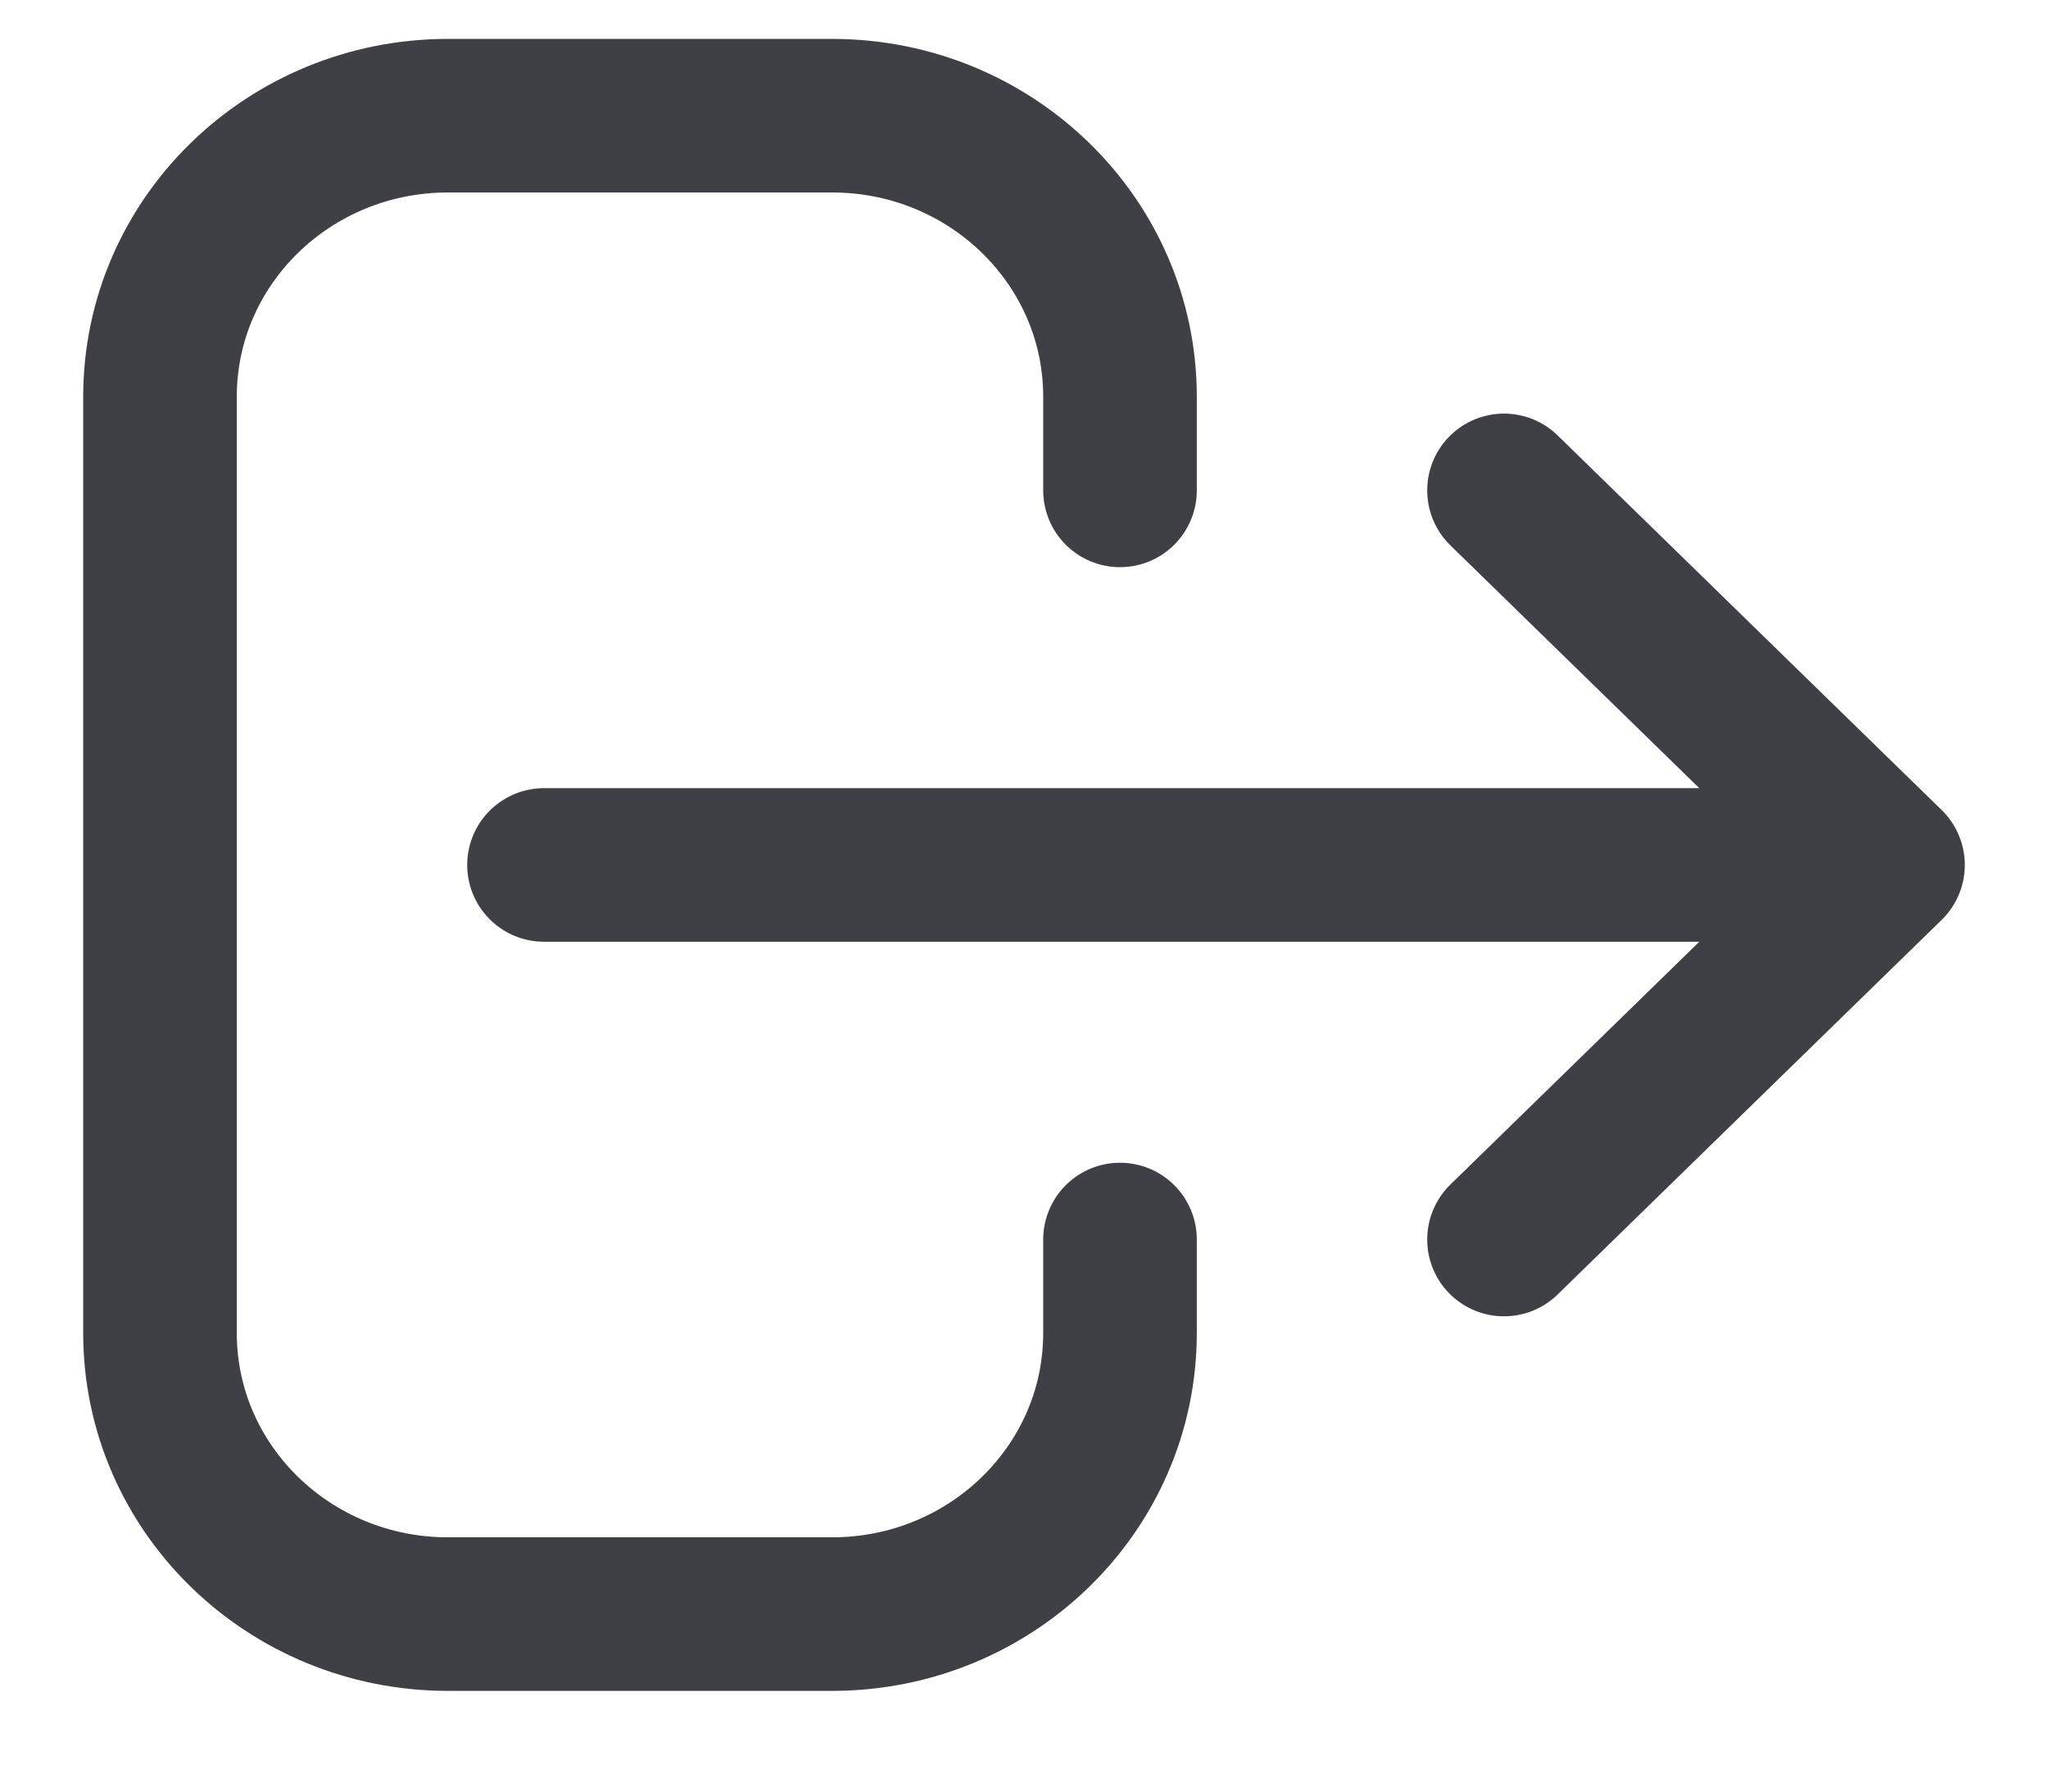 <svg width="16" height="14" viewBox="0 0 16 14" fill="none" xmlns="http://www.w3.org/2000/svg">
<path d="M11.75 9.686L14.75 6.759M14.75 6.759L11.75 3.832M14.75 6.759L4.25 6.759M8.75 9.686V10.417C8.75 11.63 7.743 12.613 6.5 12.613H3.5C2.257 12.613 1.25 11.63 1.25 10.417V3.1C1.25 1.887 2.257 0.904 3.5 0.904H6.5C7.743 0.904 8.75 1.887 8.75 3.1V3.832" stroke="#3F3F46" stroke-width="1.2" stroke-linecap="round" stroke-linejoin="round"/>
</svg>
